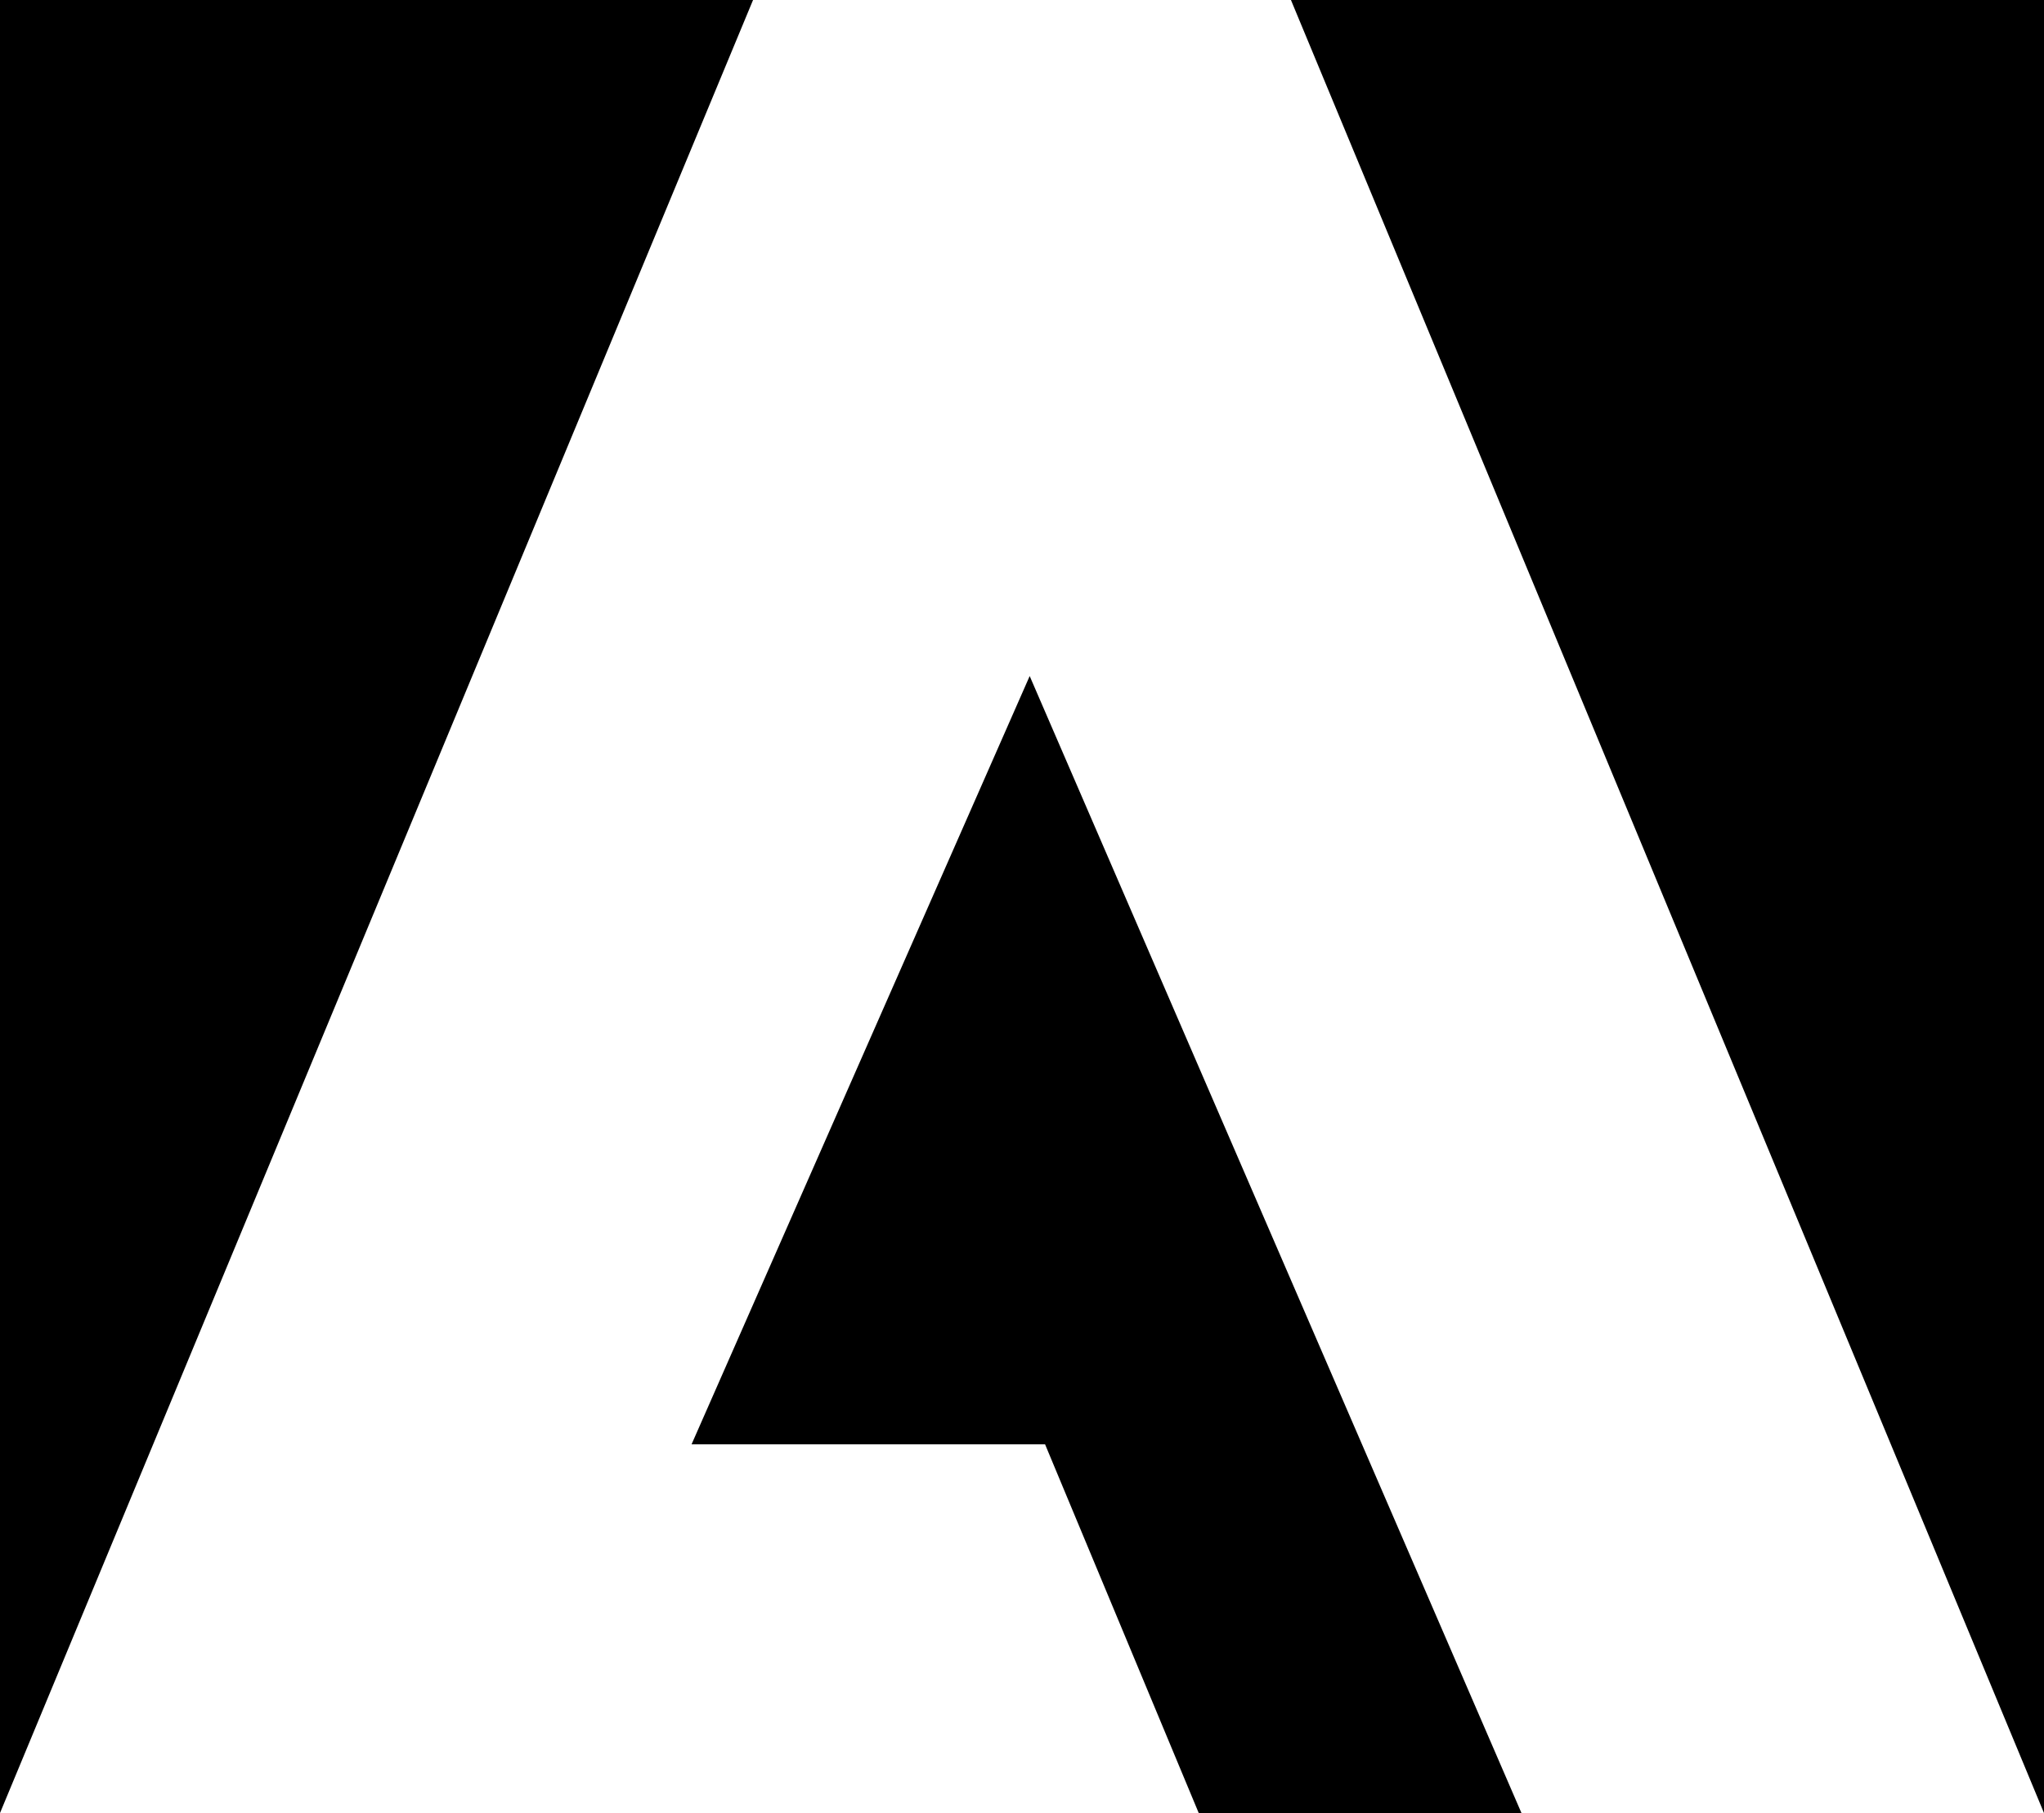 <?xml version="1.0" encoding="UTF-8" standalone="no"?>
<svg
   width="133"
   height="118"
   version="1.1"
   id="svg1"
   sodipodi:docname="adobe-color.svg"
   inkscape:version="1.3 (0e150ed6c4, 2023-07-21)"
   xmlns:inkscape="http://www.inkscape.org/namespaces/inkscape"
   xmlns:sodipodi="http://sodipodi.sourceforge.net/DTD/sodipodi-0.dtd"
   xmlns="http://www.w3.org/2000/svg"
   xmlns:svg="http://www.w3.org/2000/svg">
  <defs
     id="defs1" />
  <sodipodi:namedview
     id="namedview1"
     pagecolor="#ffffff"
     bordercolor="#000000"
     borderopacity="0.25"
     inkscape:showpageshadow="2"
     inkscape:pageopacity="0.0"
     inkscape:pagecheckerboard="0"
     inkscape:deskcolor="#d1d1d1"
     inkscape:zoom="3.2923729"
     inkscape:cx="1.97426"
     inkscape:cy="87.930502"
     inkscape:window-width="1920"
     inkscape:window-height="991"
     inkscape:window-x="-9"
     inkscape:window-y="-9"
     inkscape:window-maximized="1"
     inkscape:current-layer="svg1" />
  <path
     fill="#fa0f00"
     d="M 7.080078e-7,0 V 118 L 49,0 m 35,0 L 133,118 V 0 m -66,44 32,74 h -21 l -10,-24 H 45"
     id="path2"
     style="fill:#000000" />
</svg>
